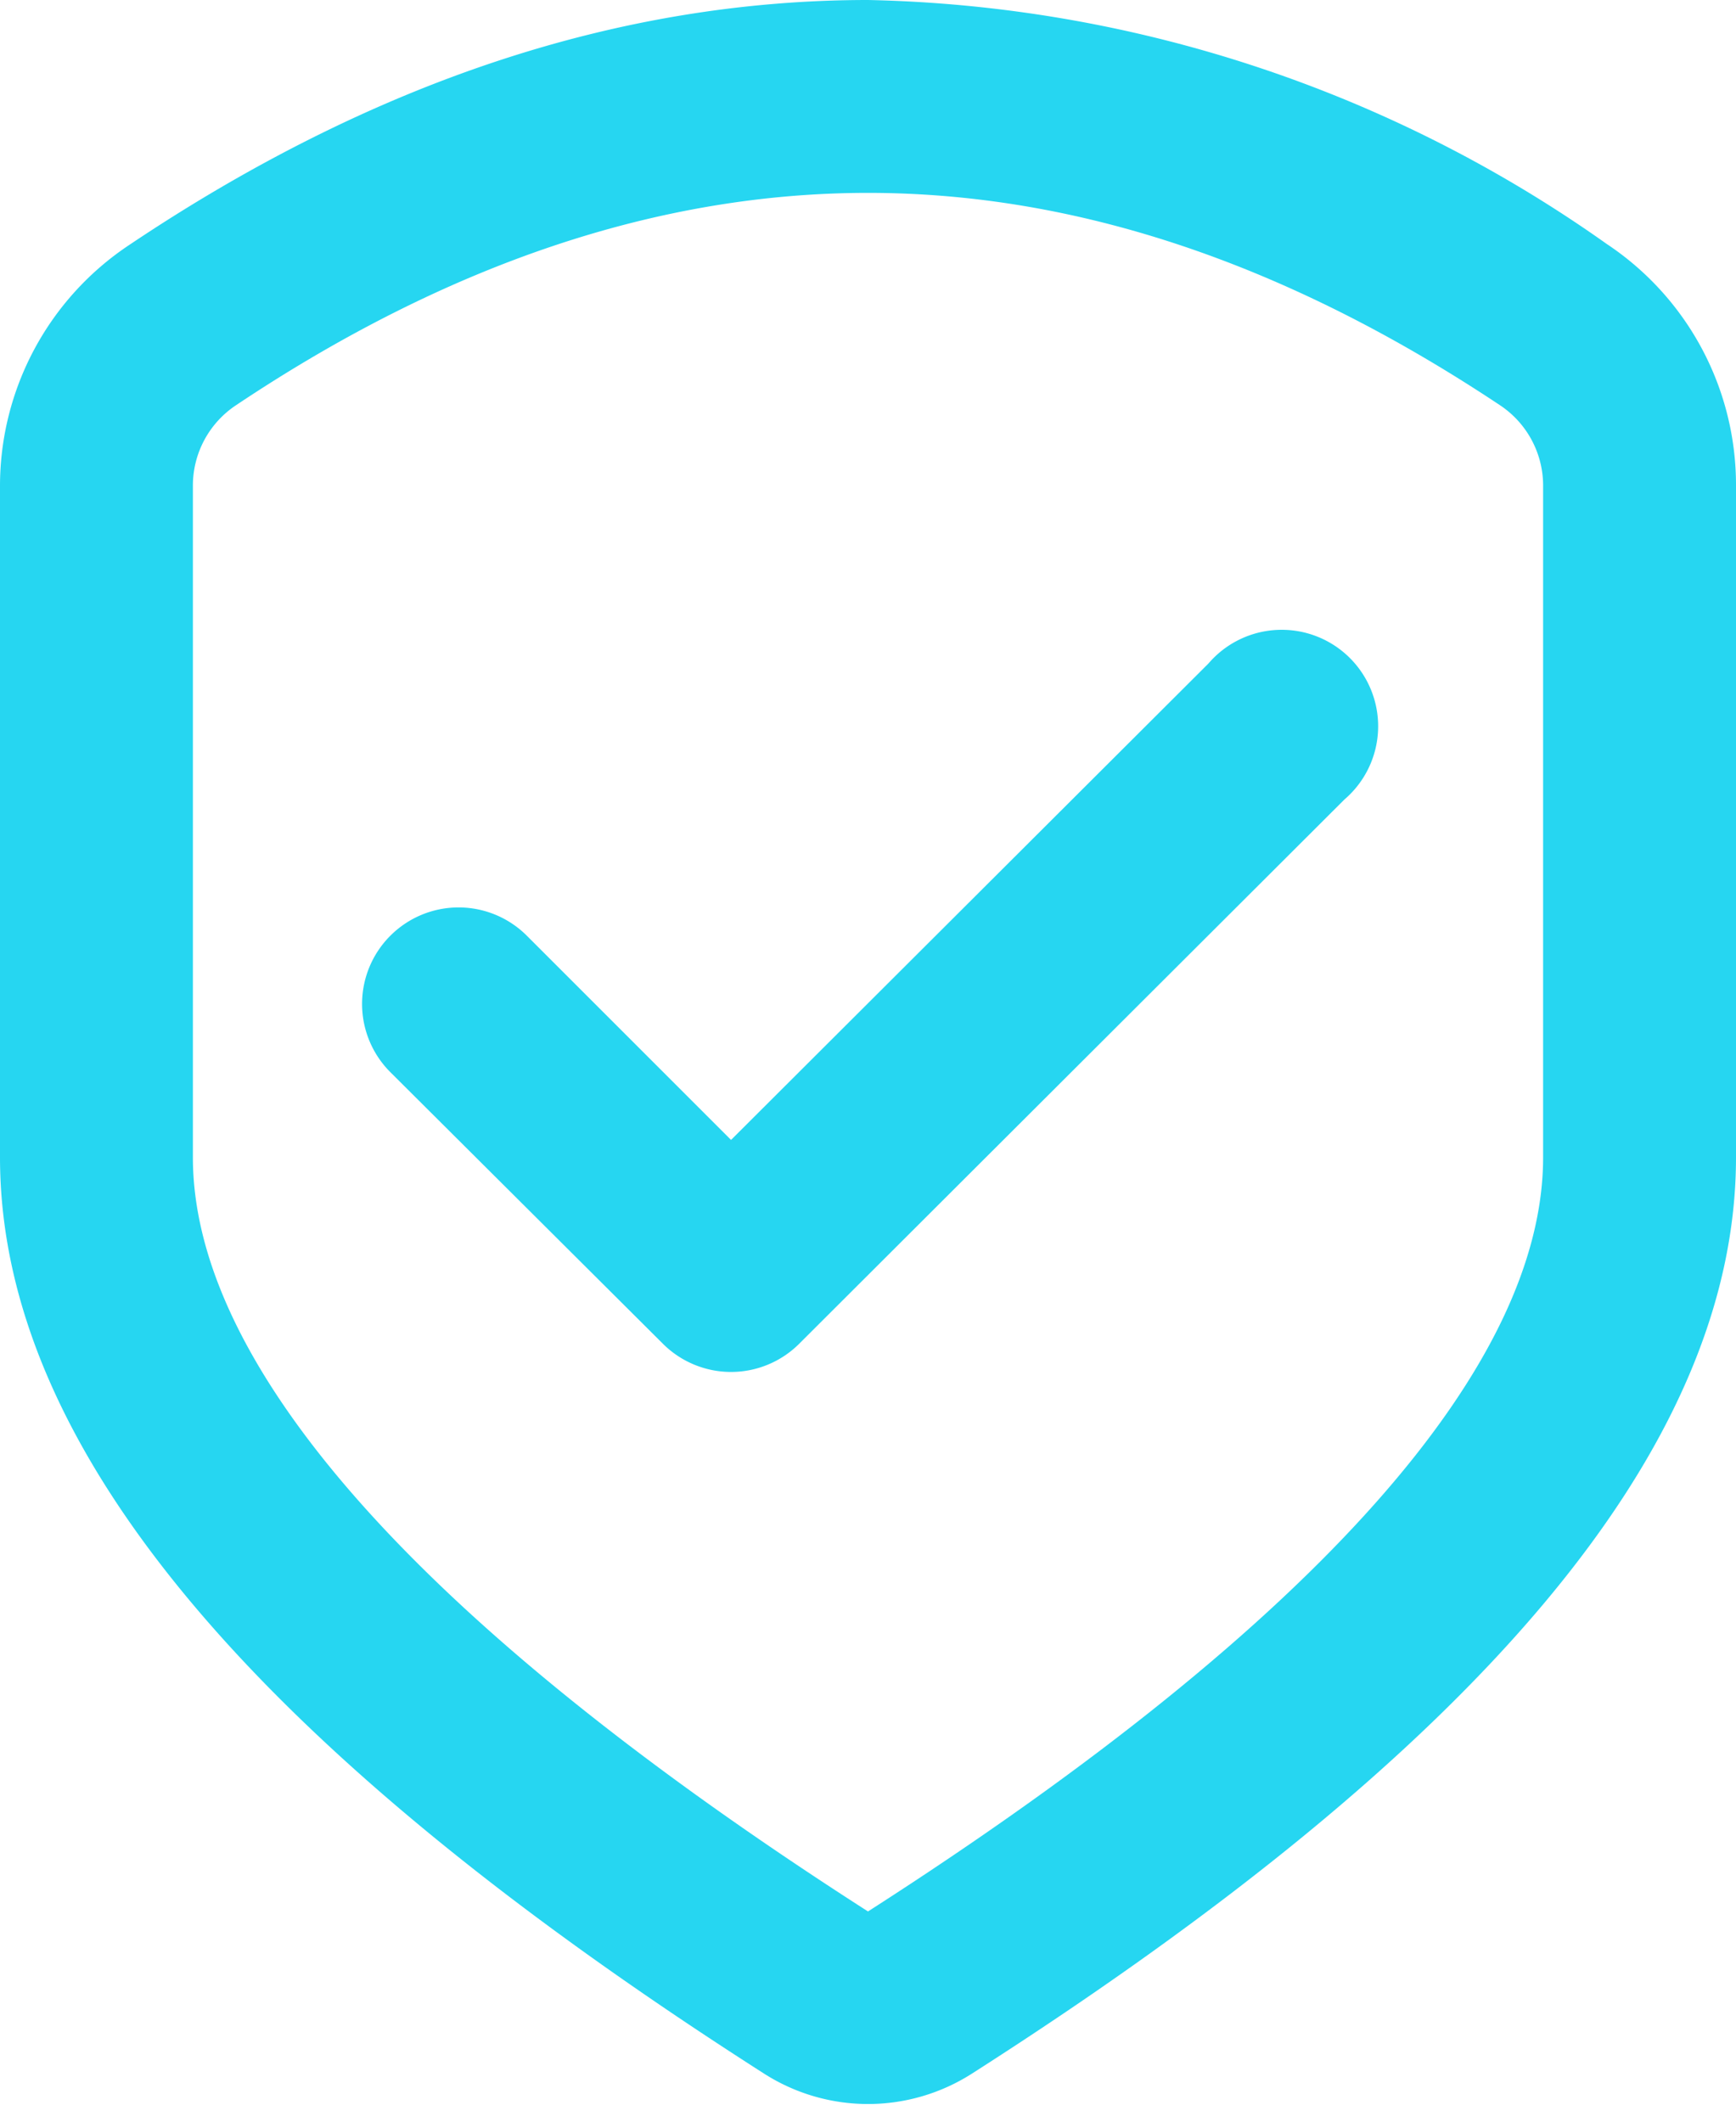 <svg xmlns="http://www.w3.org/2000/svg" xmlns:xlink="http://www.w3.org/1999/xlink" width="18" height="22" viewBox="0 0 18 22"><defs><path id="99f5a" d="M604.05 832.7a1 1 0 0 0 0 1.42l2.83 2.82a1 1 0 0 0 1.4 0l5.66-5.65a1 1 0 1 0-1.41-1.41l-4.95 4.94-2.12-2.12a1 1 0 0 0-1.41 0zm4.95 10.12c-4.71-3.02-7-5.68-7-7.82v-6.97a1 1 0 0 1 .45-.83c2.2-1.47 4.39-2.2 6.55-2.2s4.34.73 6.55 2.2a1 1 0 0 1 .45.83V835c0 2.14-2.29 4.8-7 7.82zm9-14.79a3 3 0 0 0-1.34-2.5A13.73 13.73 0 0 0 609 823c-2.58 0-5.14.85-7.66 2.54a3 3 0 0 0-1.34 2.5V835c0 3.03 2.68 6.15 7.92 9.5a2 2 0 0 0 2.16 0c5.24-3.35 7.92-6.47 7.92-9.5z"/></defs><g><g transform="translate(-600 -823)"><use fill="#26d6f1" xlink:href="#99f5a"/></g></g></svg>